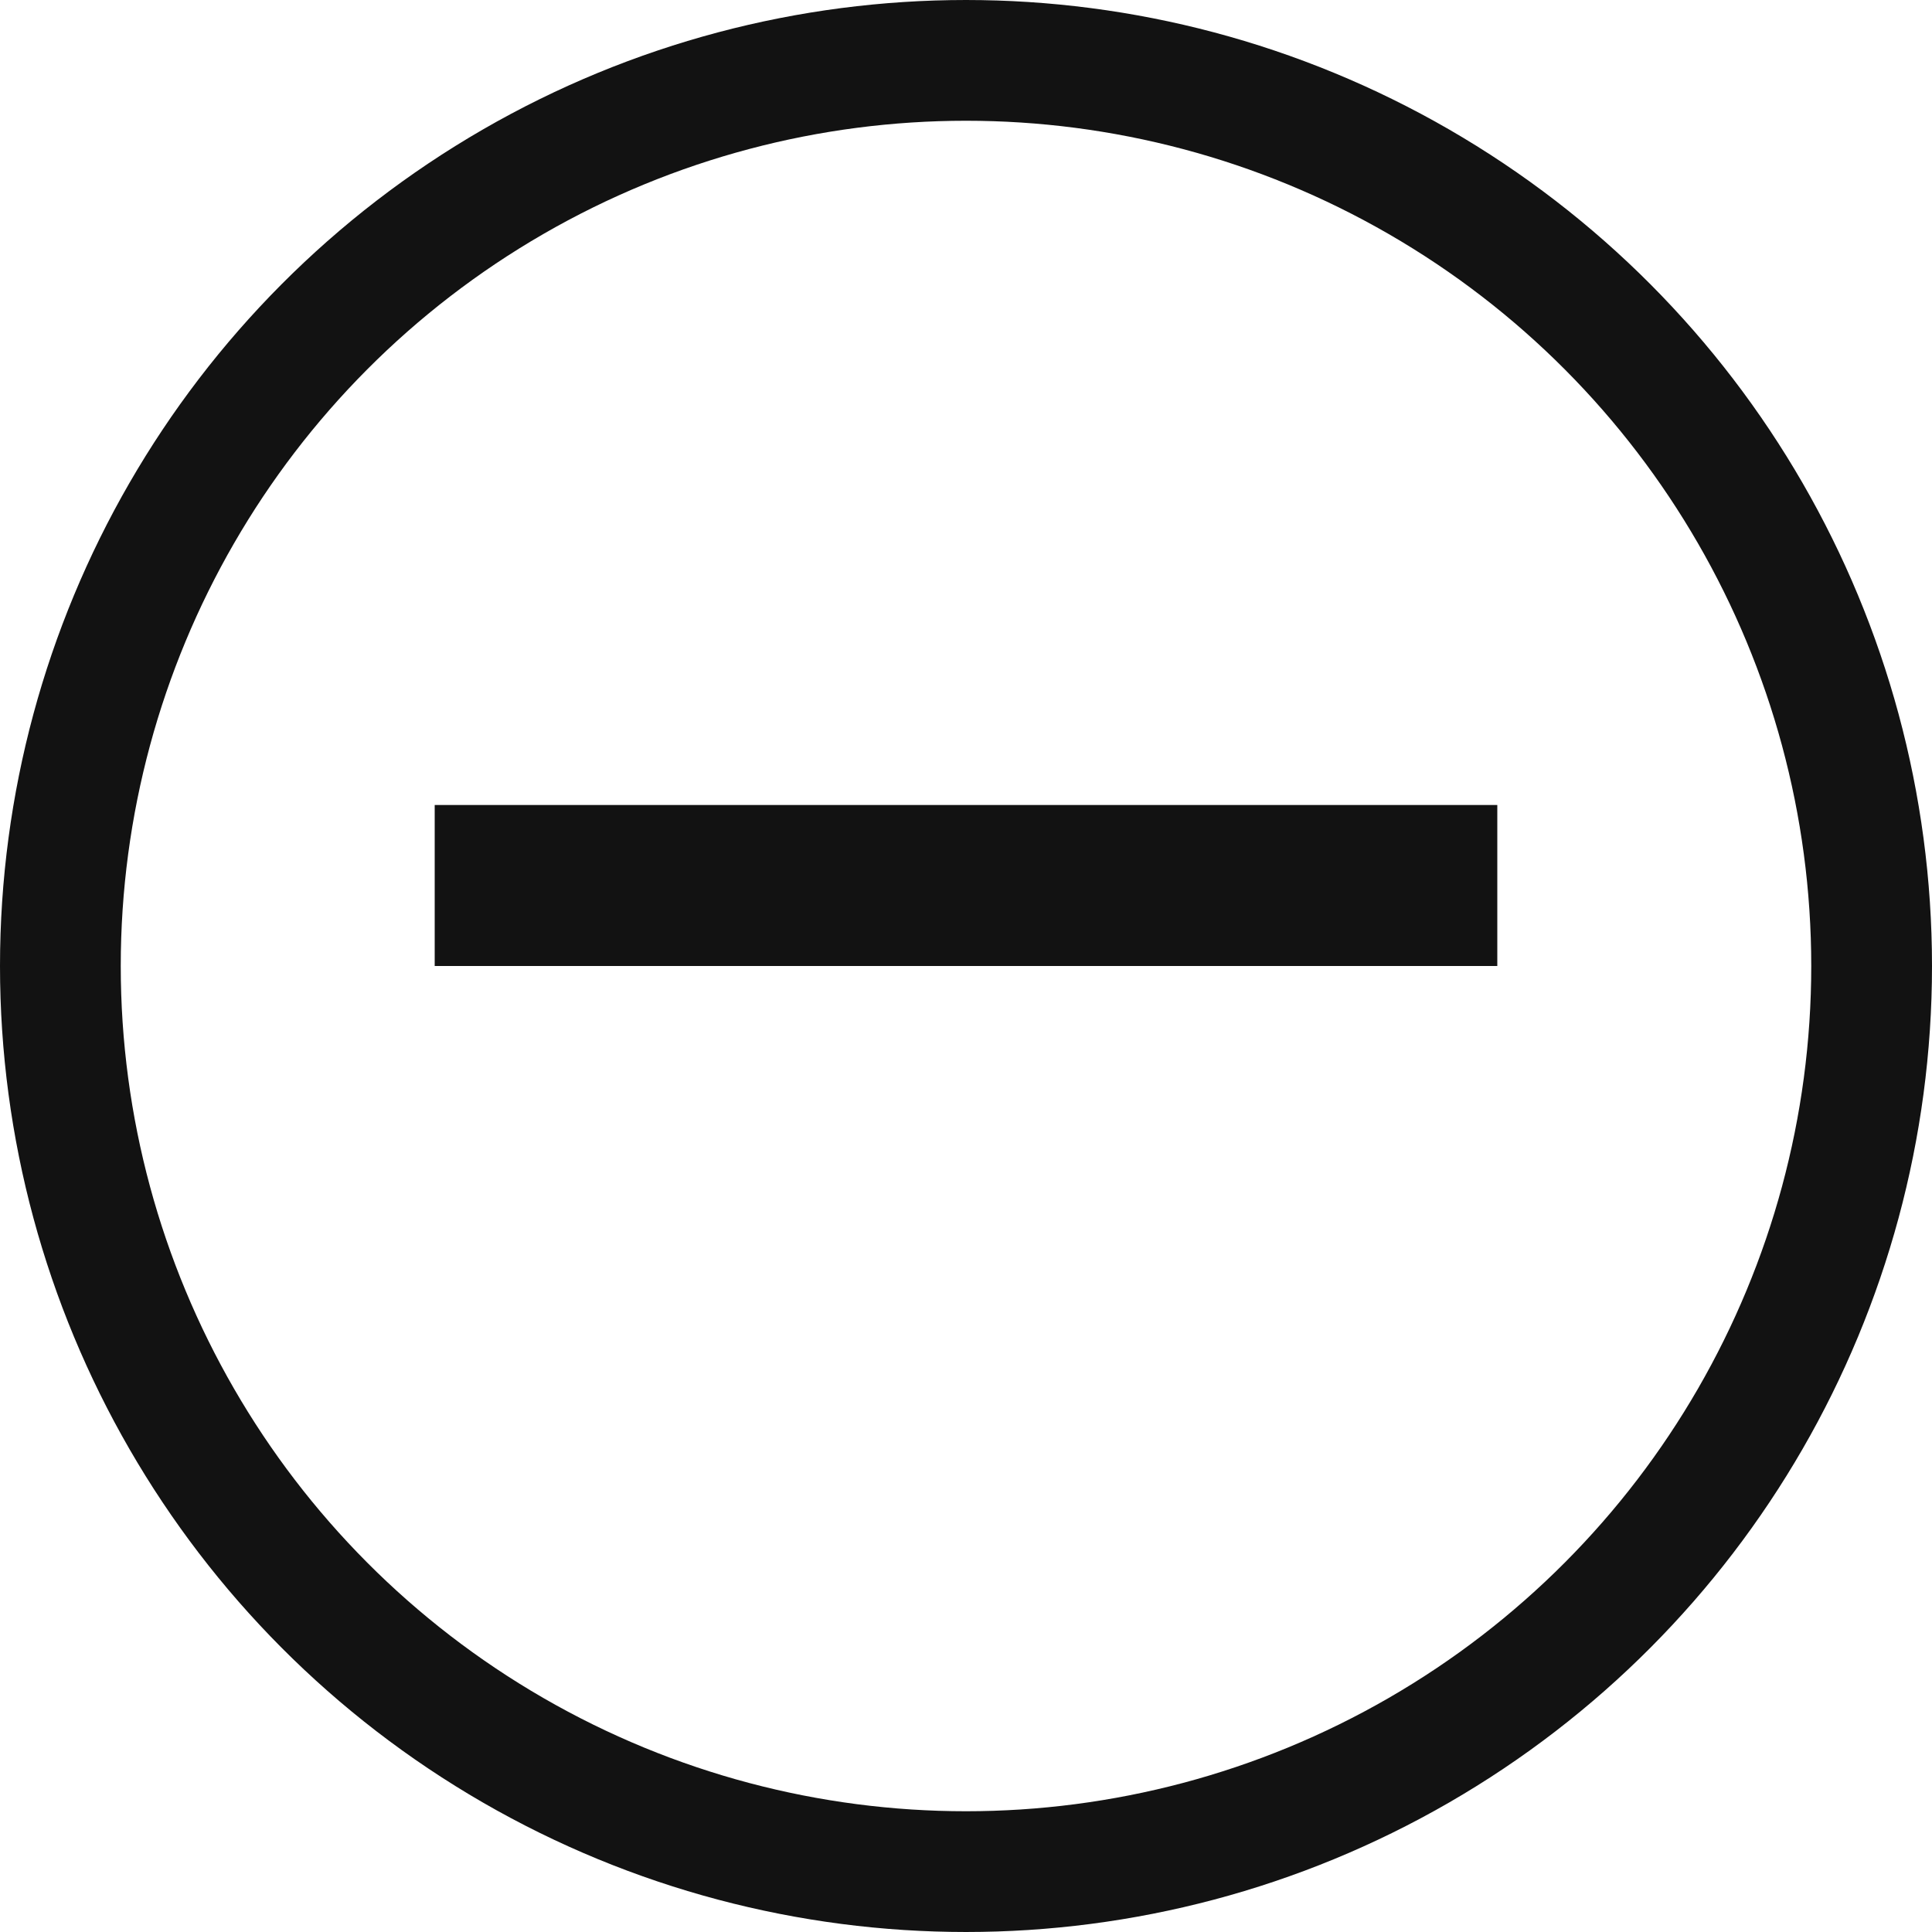 <svg width="48" height="48" viewBox="0 0 48 48" fill="none" xmlns="http://www.w3.org/2000/svg">
<circle cx="24" cy="24" r="22.5" stroke="#121212" stroke-width="3"/>
<line x1="10.8" y1="22" x2="37.2" y2="22" stroke="#121212" stroke-width="4"/>
</svg>
